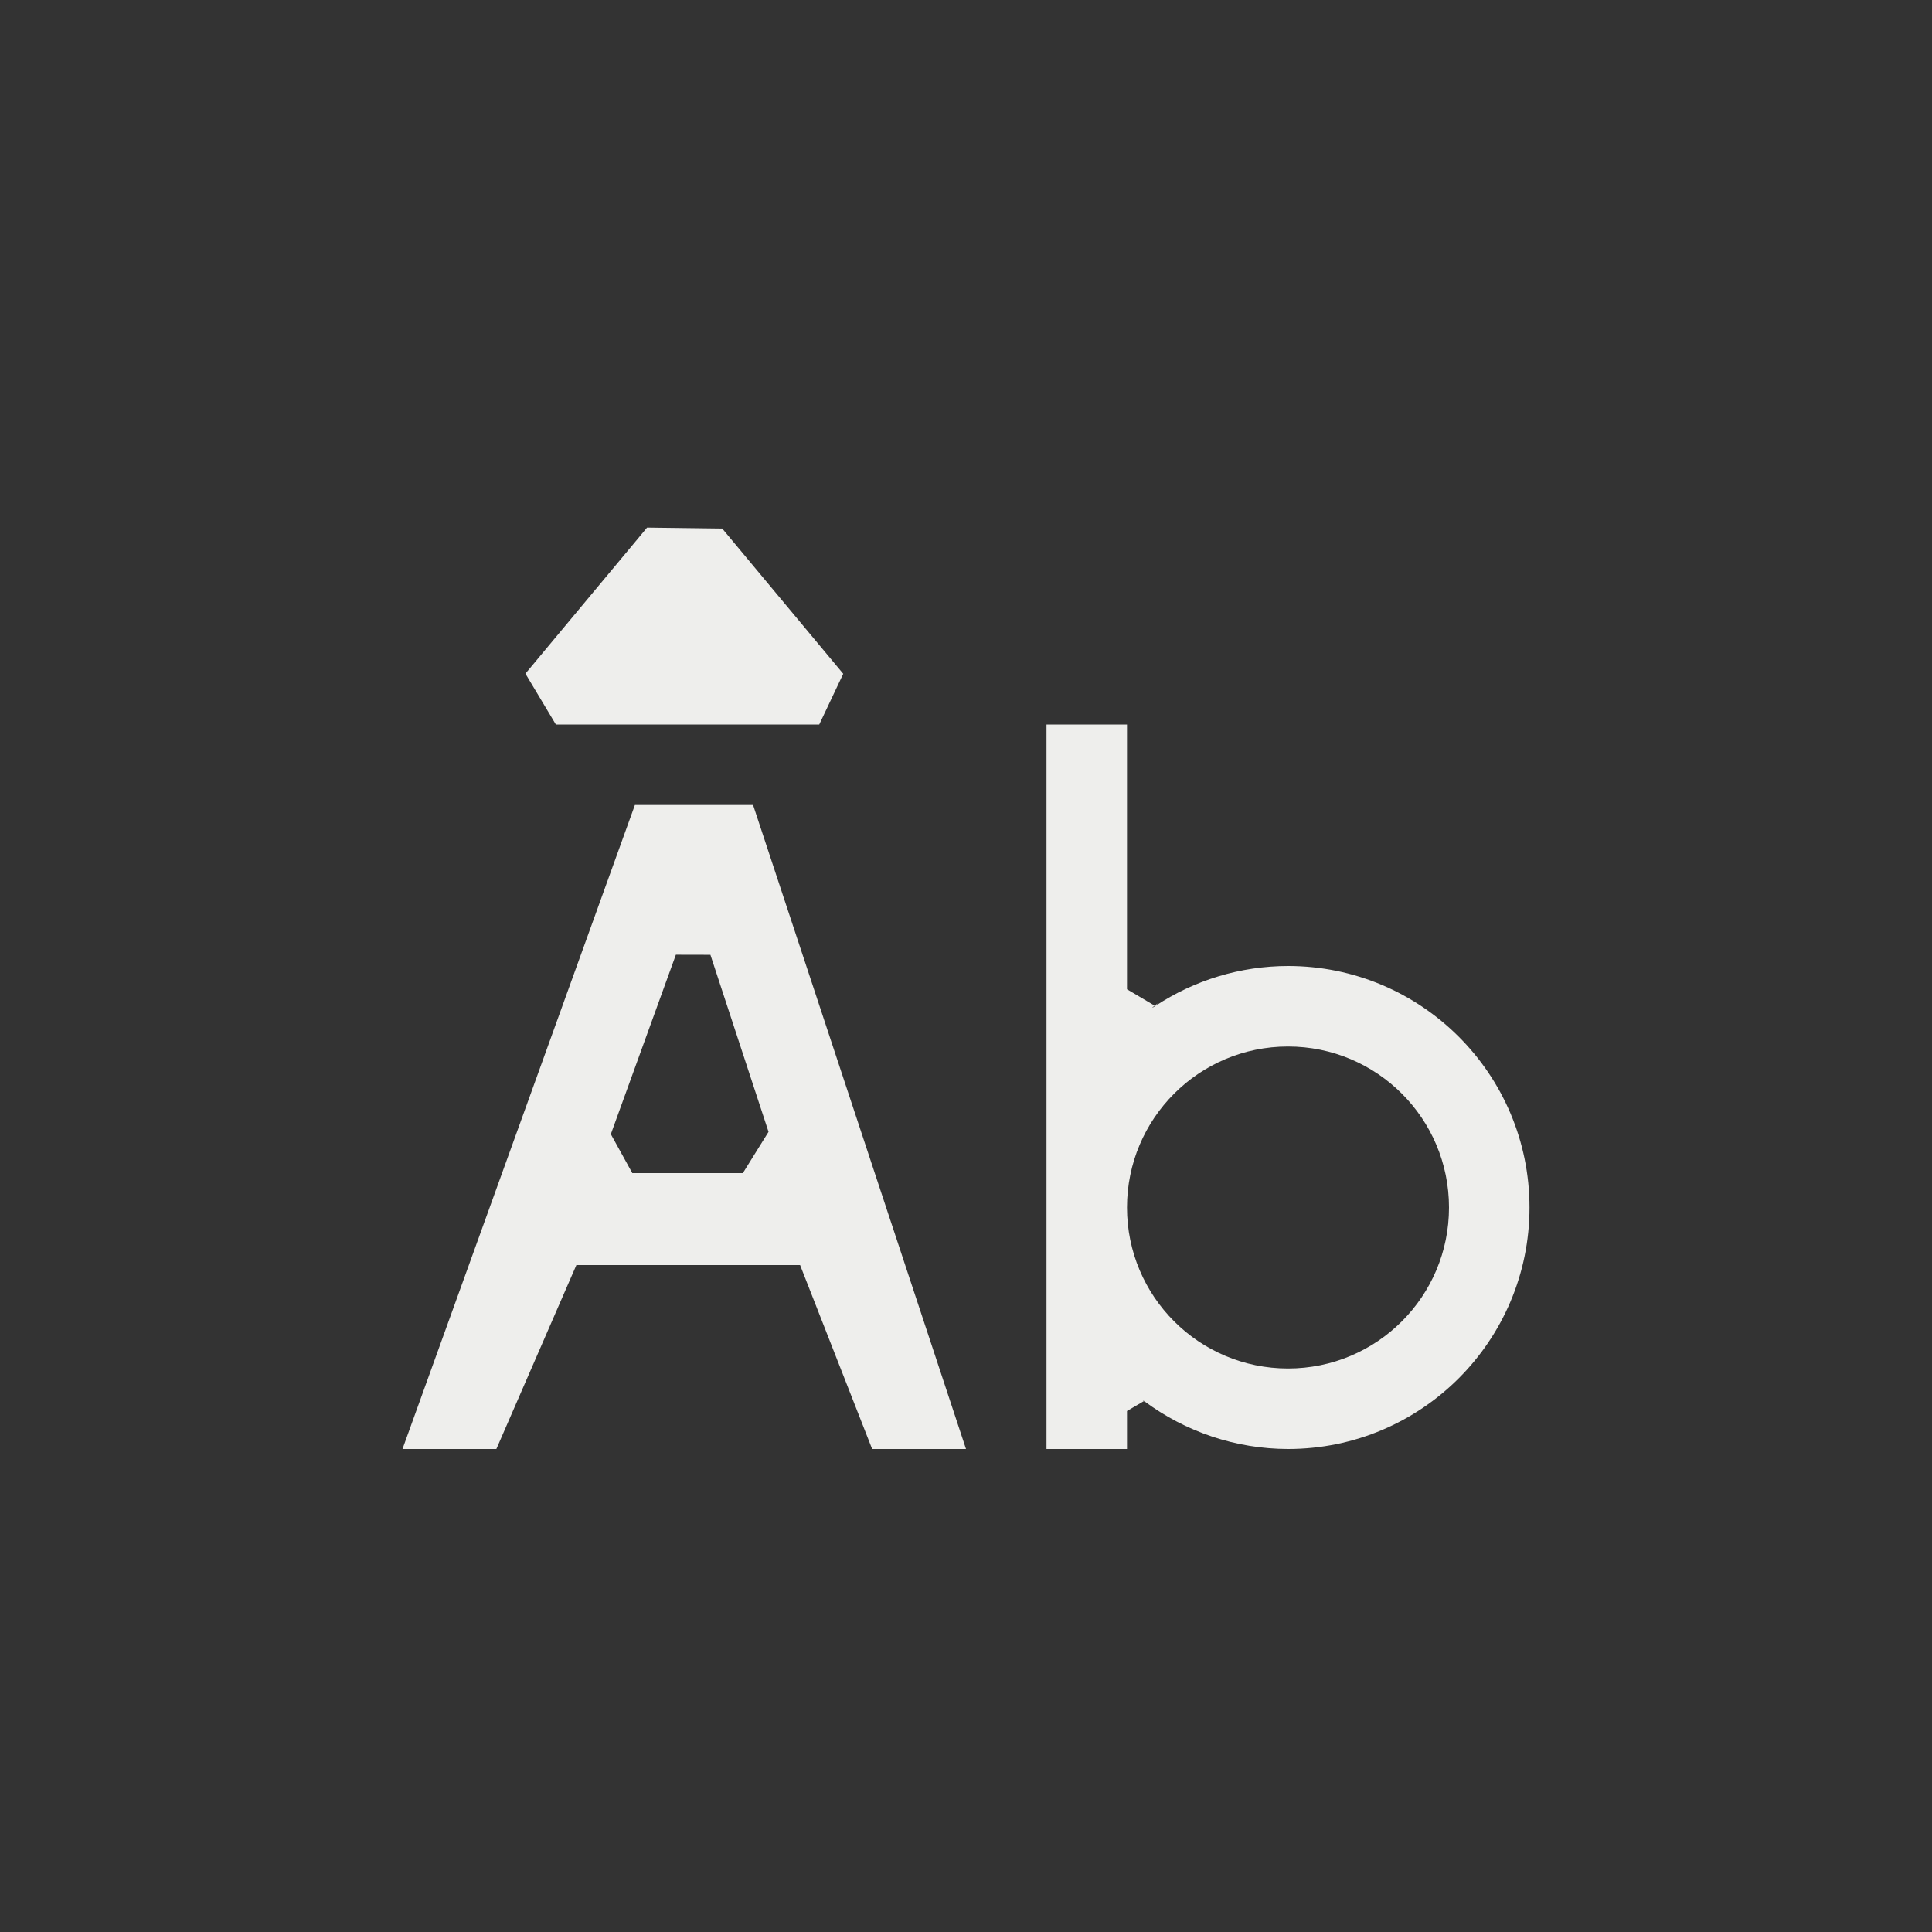 <?xml version="1.0" encoding="UTF-8" standalone="no"?>
<svg
   width="24"
   height="24"
   viewBox="0 0 24 24"
   version="1.1"
   id="svg7"
   sodipodi:docname="format-text-capitalize.svg"
   inkscape:version="1.1.2 (0a00cf5339, 2022-02-04)"
   xmlns:inkscape="http://www.inkscape.org/namespaces/inkscape"
   xmlns:sodipodi="http://sodipodi.sourceforge.net/DTD/sodipodi-0.dtd"
   xmlns="http://www.w3.org/2000/svg"
   xmlns:svg="http://www.w3.org/2000/svg">
  <rect x="0" y="0" width="24" height="24" fill="#333333" stroke="none"/>
  <sodipodi:namedview
     id="namedview9"
     pagecolor="#000000"
     bordercolor="#666666"
     borderopacity="1.0"
     inkscape:pageshadow="2"
     inkscape:pageopacity="0"
     inkscape:pagecheckerboard="0"
     showgrid="false"
     inkscape:zoom="56.833333"
     inkscape:cx="11.991202"
     inkscape:cy="11.964809"
     inkscape:window-width="1596"
     inkscape:window-height="967"
     inkscape:window-x="0"
     inkscape:window-y="29"
     inkscape:window-maximized="1"
     inkscape:current-layer="svg7" />
  <defs
     id="defs3">
    <style
       id="current-color-scheme"
       type="text/css">
   .ColorScheme-Text { color:#eeeeec; } .ColorScheme-Highlight { color:#367bf0; } .ColorScheme-NeutralText { color:#ffcc44; } .ColorScheme-PositiveText { color:#3db47e; } .ColorScheme-NegativeText { color:#dd4747; }
  </style>
  </defs>
  <path
     style="fill:currentColor"
     class="ColorScheme-Text"
     d="m 4.038,2.554 v 0 L 2.527,4.368 2.905,5 V 5 H 6.177 V 5 L 6.475,4.37 4.972,2.566 Z M 9,5 v 9 h 1 v -0.472 l 0.212,-0.124 c 0.068,0.061 -0.073,-0.055 0,0 C 10.727,13.788 11.353,13.999 12,14 c 1.657,0 3,-1.343 3,-3 0,-1.657 -1.343,-3 -3,-3 -0.59,7.984e-4 -1.162,0.175 -1.649,0.497 -0.123,0.081 0.111,-0.099 0,0 L 10,8.289 V 5 Z M 3.887,6 1,14 H 2.166 L 3.16,11.715 H 5.939 L 6.834,14 H 8 L 5.355,6 Z M 4.825,7.861 v 0 l 0.722,2.199 -0.319,0.513 v 0 l -1.373,0 v 0 L 3.588,10.089 4.396,7.86 Z M 12,9 c 1.105,0 2,0.895 2,2 0,1.105 -0.895,2 -2,2 -1.105,0 -2,-0.895 -2,-2 0,-1.105 0.895,-2 2,-2 z"
     transform="translate(4,4)"
     id="path5"
     sodipodi:nodetypes="cccccccccccccccscscscccccccccccccccccccccccsssss" />
</svg>
